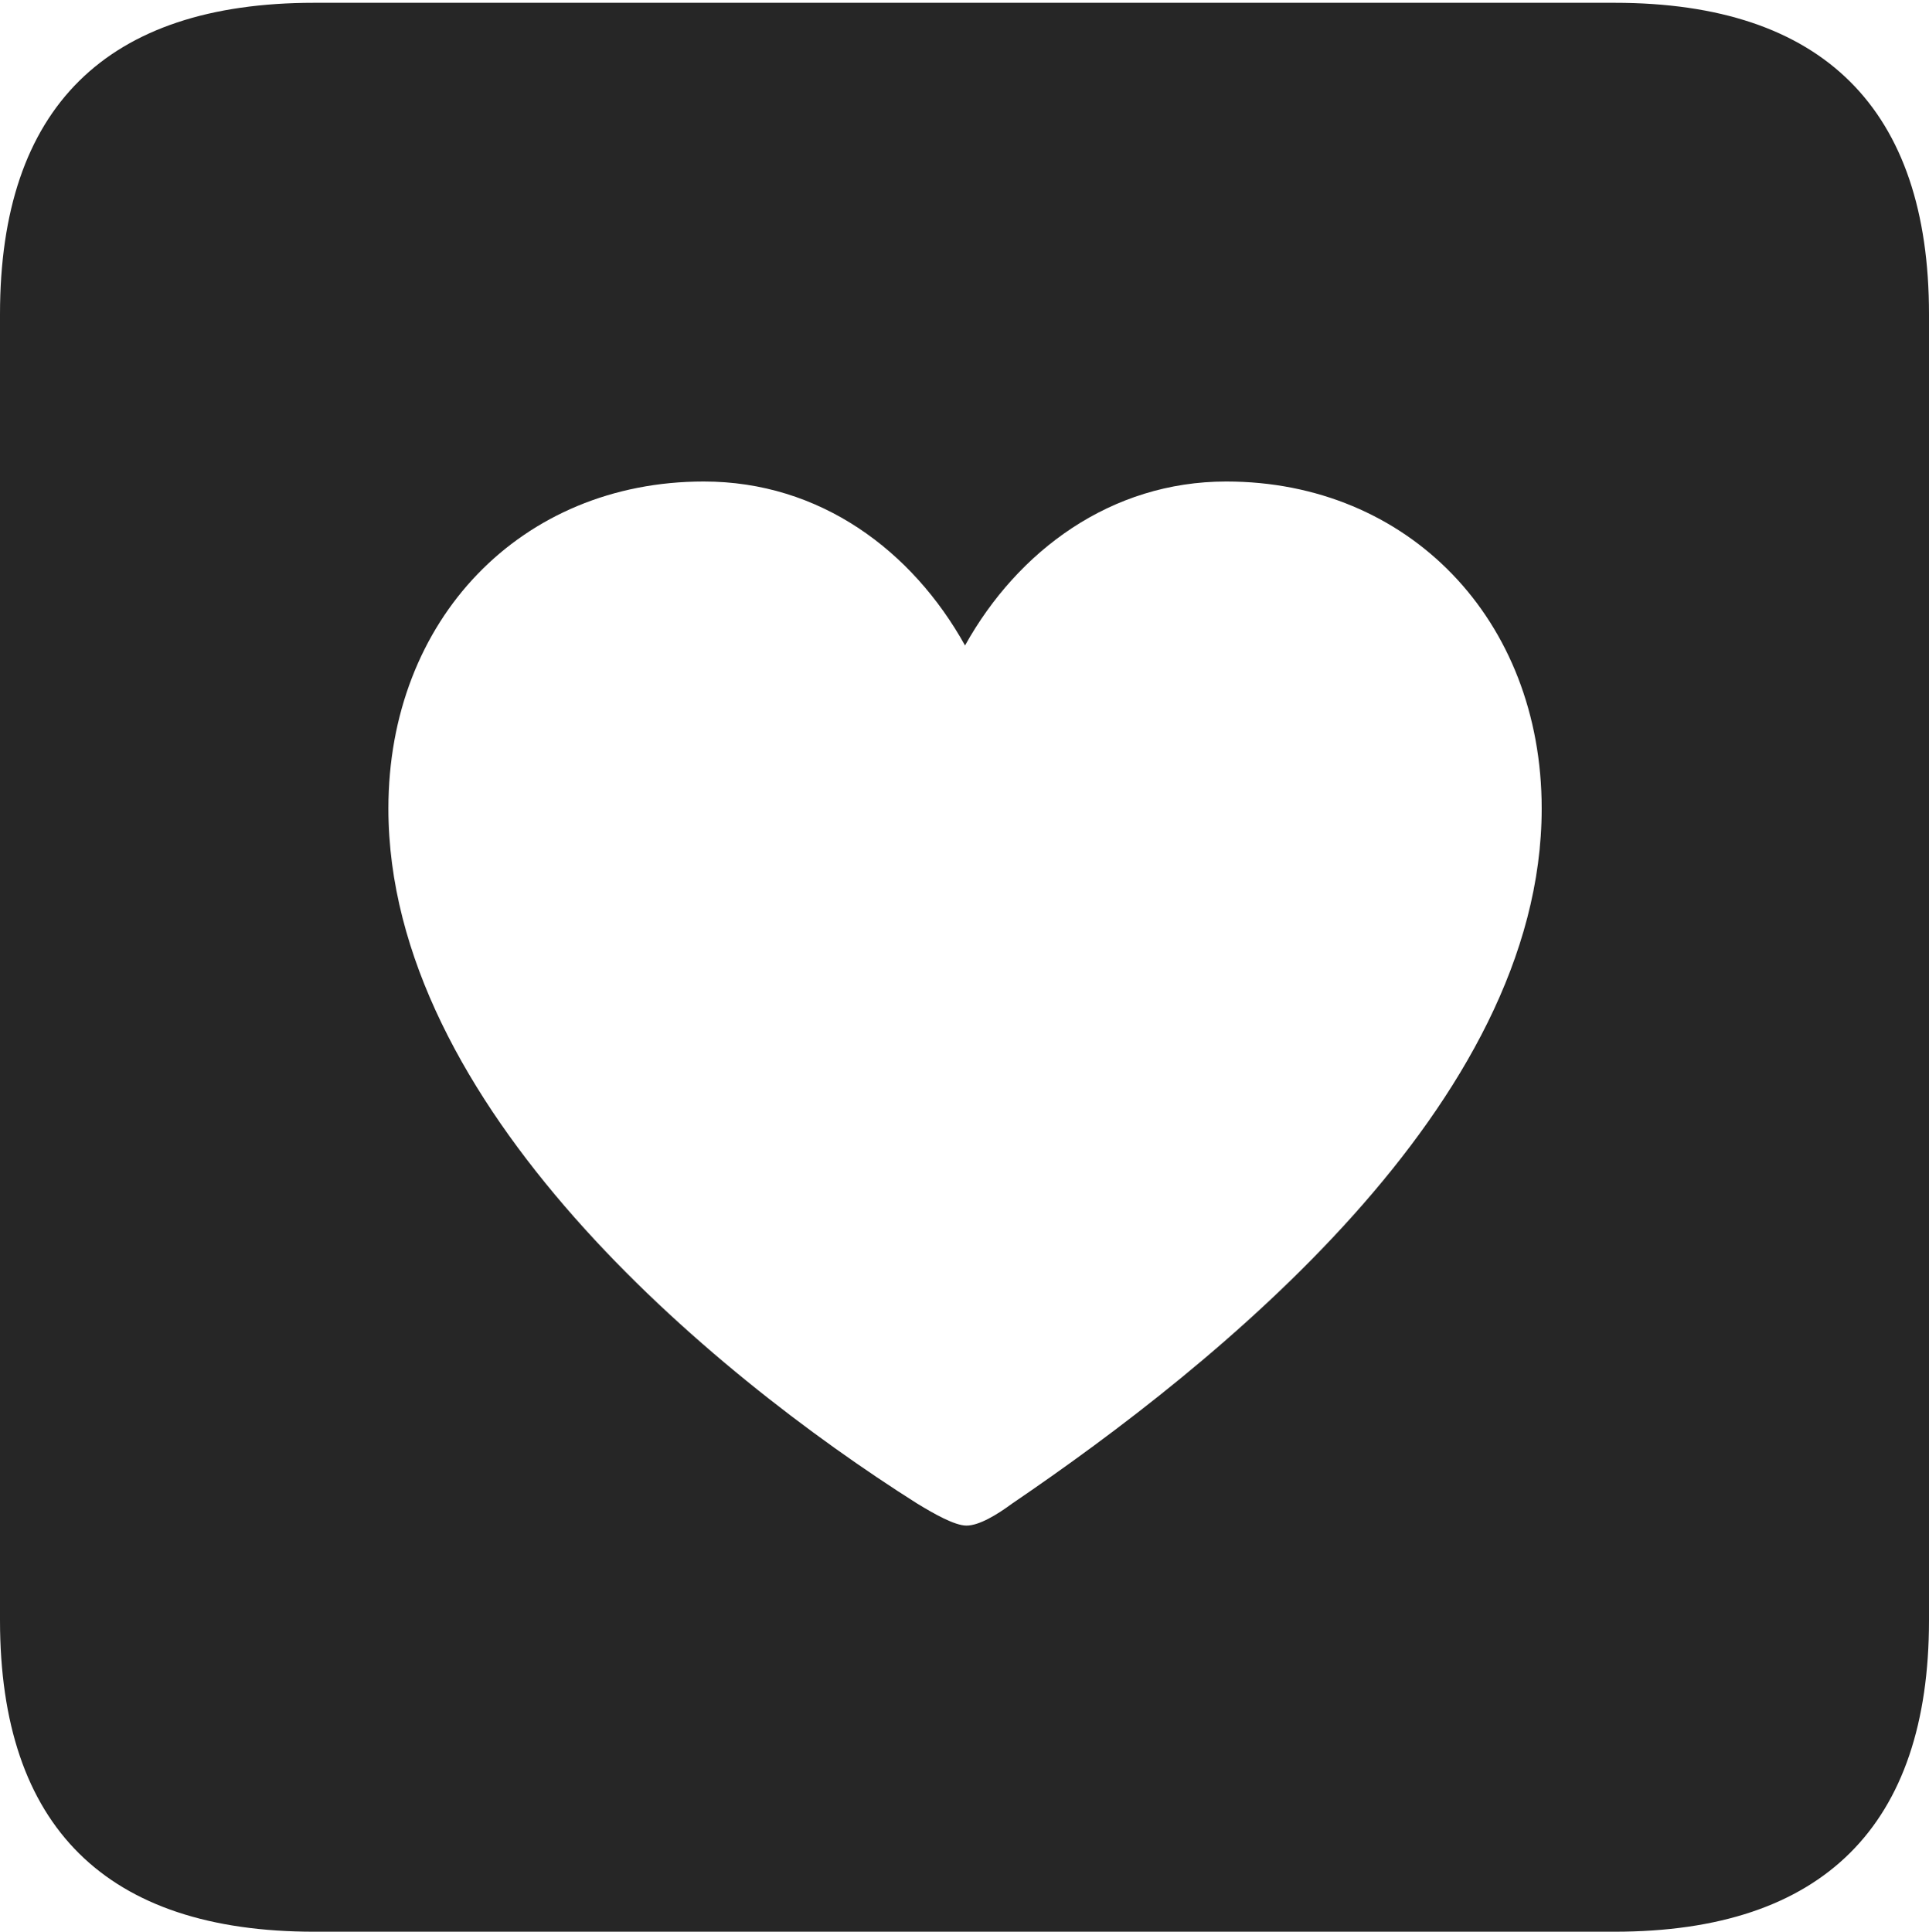 <?xml version="1.0" encoding="UTF-8"?>
<!--Generator: Apple Native CoreSVG 232.5-->
<!DOCTYPE svg
PUBLIC "-//W3C//DTD SVG 1.1//EN"
       "http://www.w3.org/Graphics/SVG/1.1/DTD/svg11.dtd">
<svg version="1.1" xmlns="http://www.w3.org/2000/svg" xmlns:xlink="http://www.w3.org/1999/xlink" width="88.409" height="88.537">
 <g>
  <rect height="88.537" opacity="0" width="88.409" x="0" y="0"/>
  <path d="M88.409 14.402L88.409 74.263C88.409 83.656 83.573 88.537 74.001 88.537L14.394 88.537C4.87 88.537 0 83.735 0 74.263L0 14.402C0 4.93 4.87 0.128 14.394 0.128L74.001 0.128C83.573 0.128 88.409 5.009 88.409 14.402ZM44.229 29.584C41.811 25.236 37.585 22.069 32.256 22.069C23.877 22.069 17.801 28.394 17.801 37.057C17.801 50.619 32.462 62.856 42.038 68.915C42.796 69.376 43.752 69.923 44.296 69.923C44.874 69.923 45.696 69.425 46.386 68.915C55.777 62.528 70.657 50.619 70.657 37.057C70.657 28.394 64.547 22.069 56.202 22.069C50.922 22.069 46.647 25.236 44.229 29.584Z" fill="#000000" fill-opacity="0.85"/>
 </g>
</svg>
